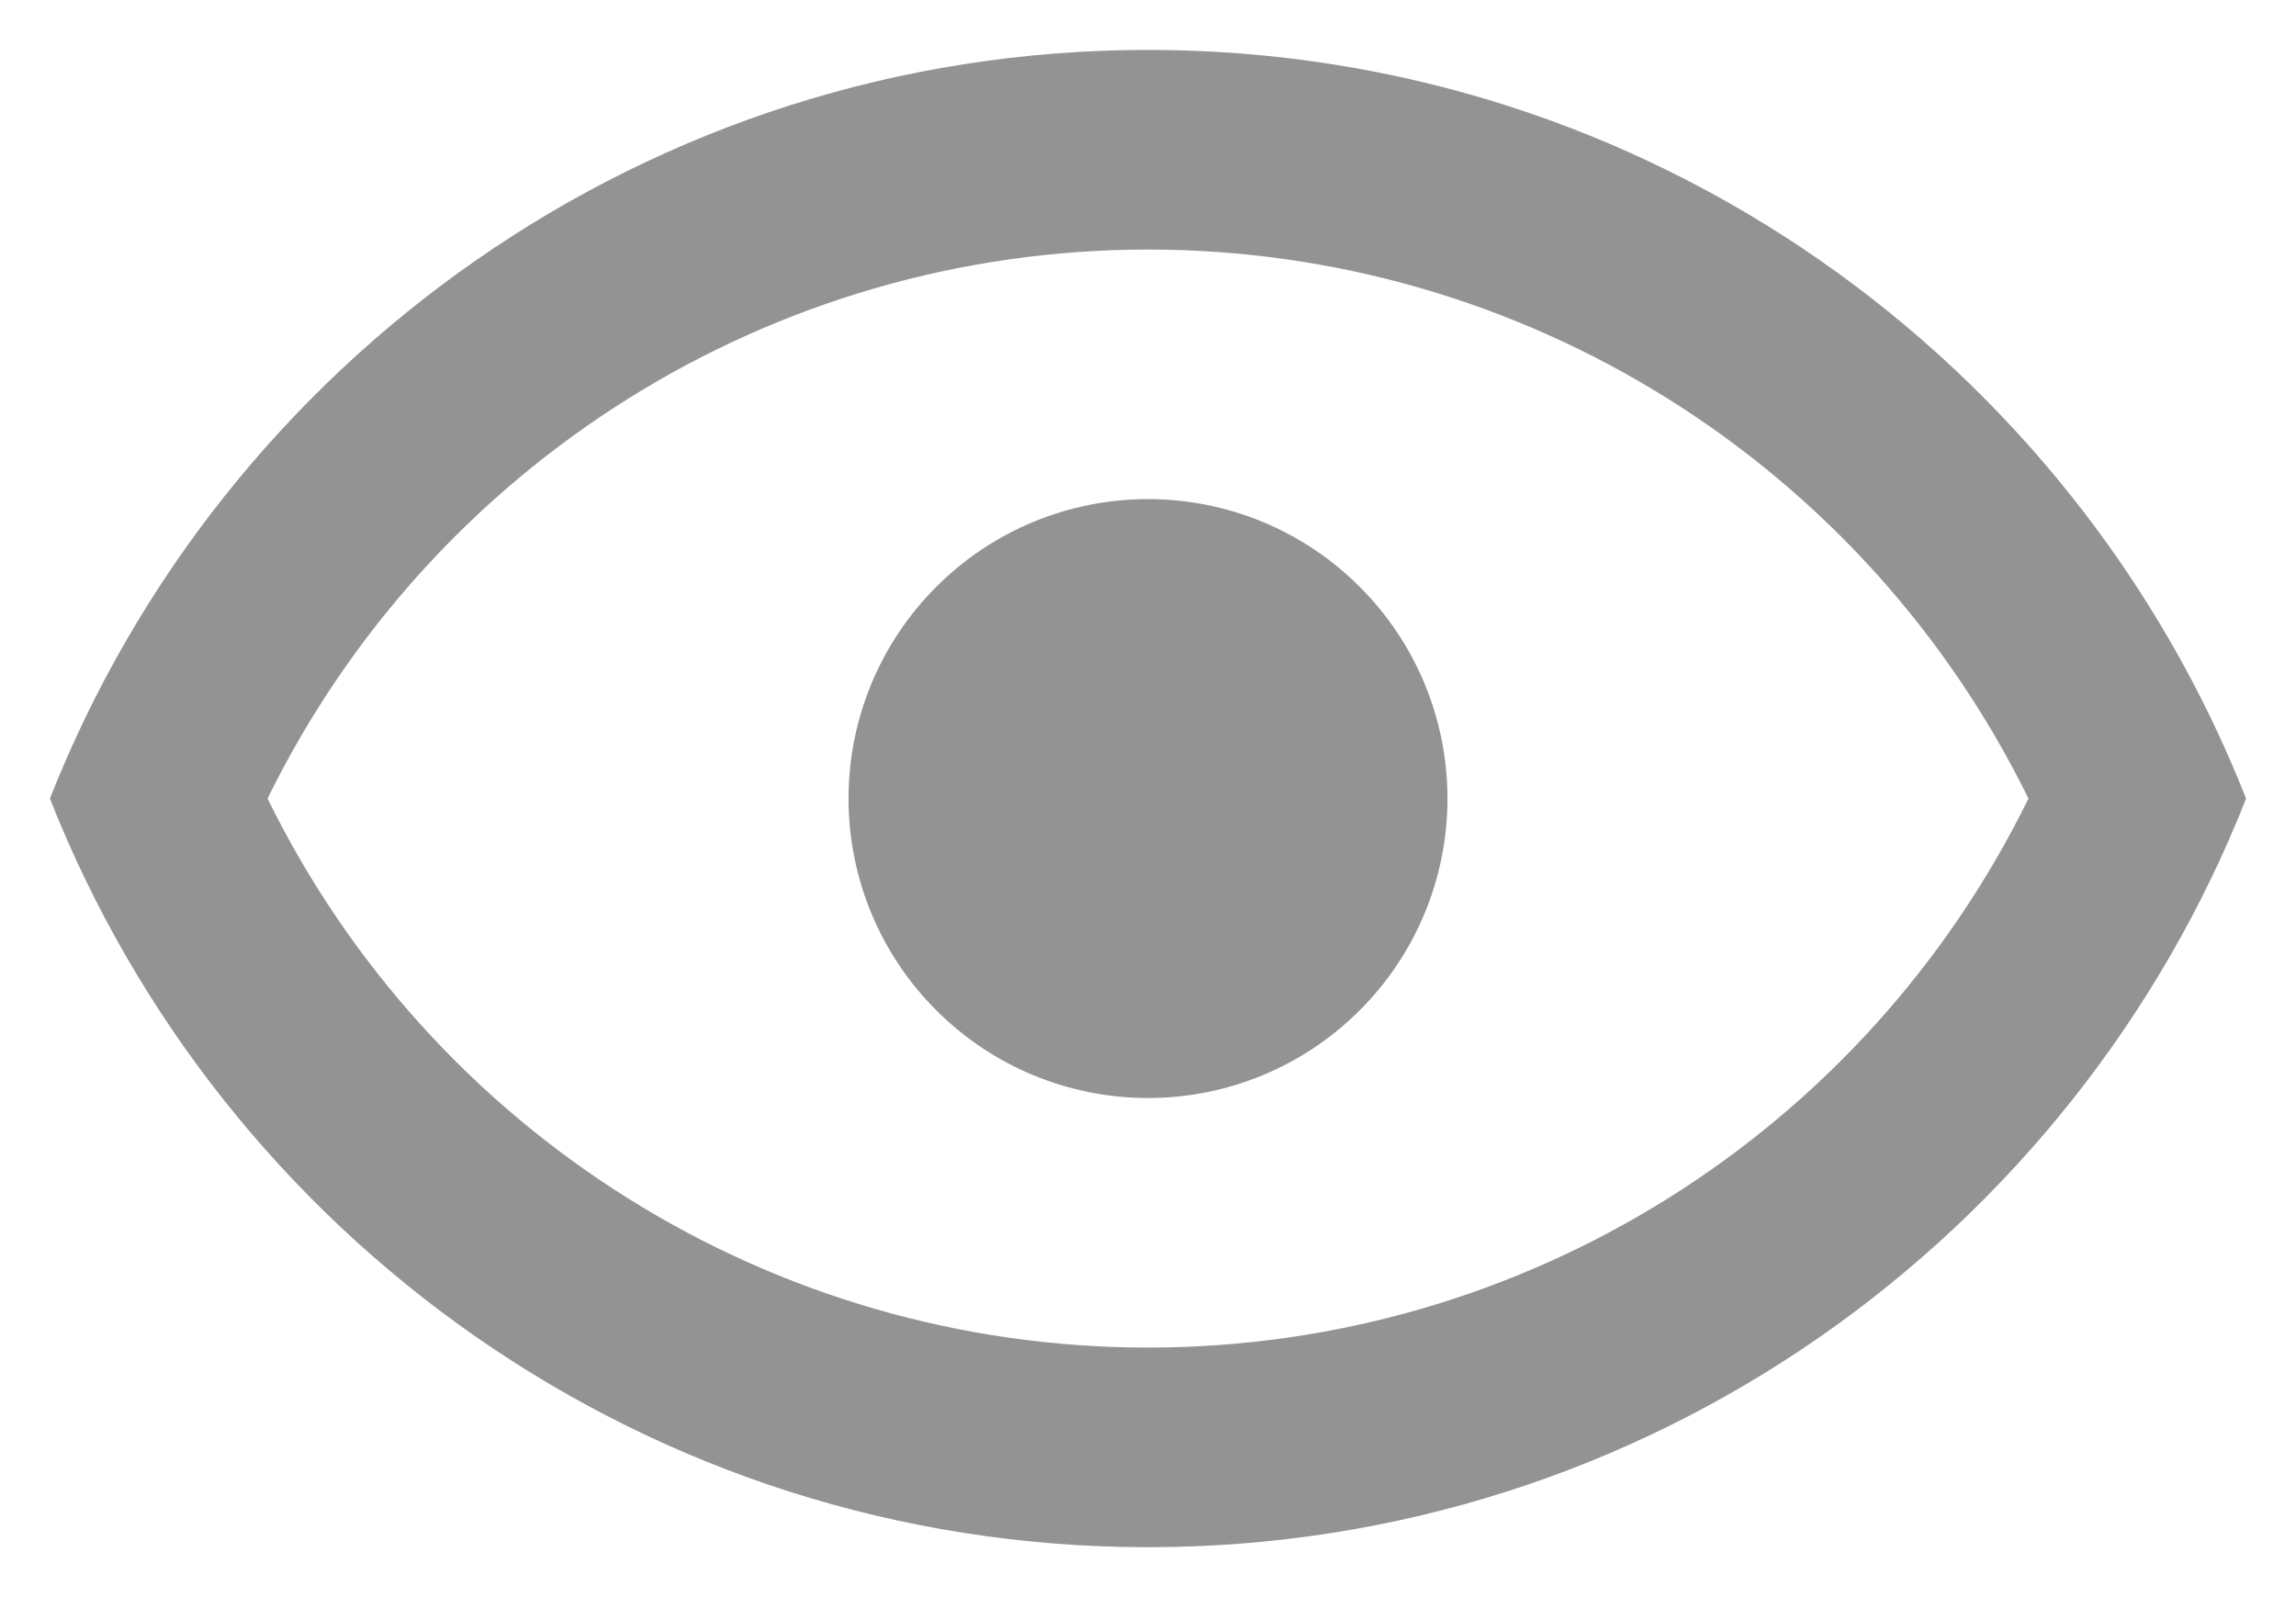 <svg width="23" height="16" viewBox="0 0 23 16" fill="none" xmlns="http://www.w3.org/2000/svg">
<path d="M11.5 5C12.296 5 13.059 5.316 13.621 5.879C14.184 6.441 14.5 7.204 14.5 8C14.5 8.796 14.184 9.559 13.621 10.121C13.059 10.684 12.296 11 11.5 11C10.704 11 9.941 10.684 9.379 10.121C8.816 9.559 8.5 8.796 8.5 8C8.5 7.204 8.816 6.441 9.379 5.879C9.941 5.316 10.704 5 11.5 5ZM11.5 0.5C16.5 0.5 20.77 3.61 22.5 8C20.77 12.39 16.5 15.5 11.5 15.5C6.5 15.5 2.23 12.39 0.5 8C2.23 3.61 6.5 0.5 11.5 0.5ZM2.68 8C4.33 11.36 7.74 13.5 11.5 13.5C15.26 13.5 18.67 11.36 20.32 8C18.67 4.64 15.26 2.5 11.5 2.5C7.74 2.5 4.33 4.64 2.68 8Z" fill="#939393"/>
</svg>
